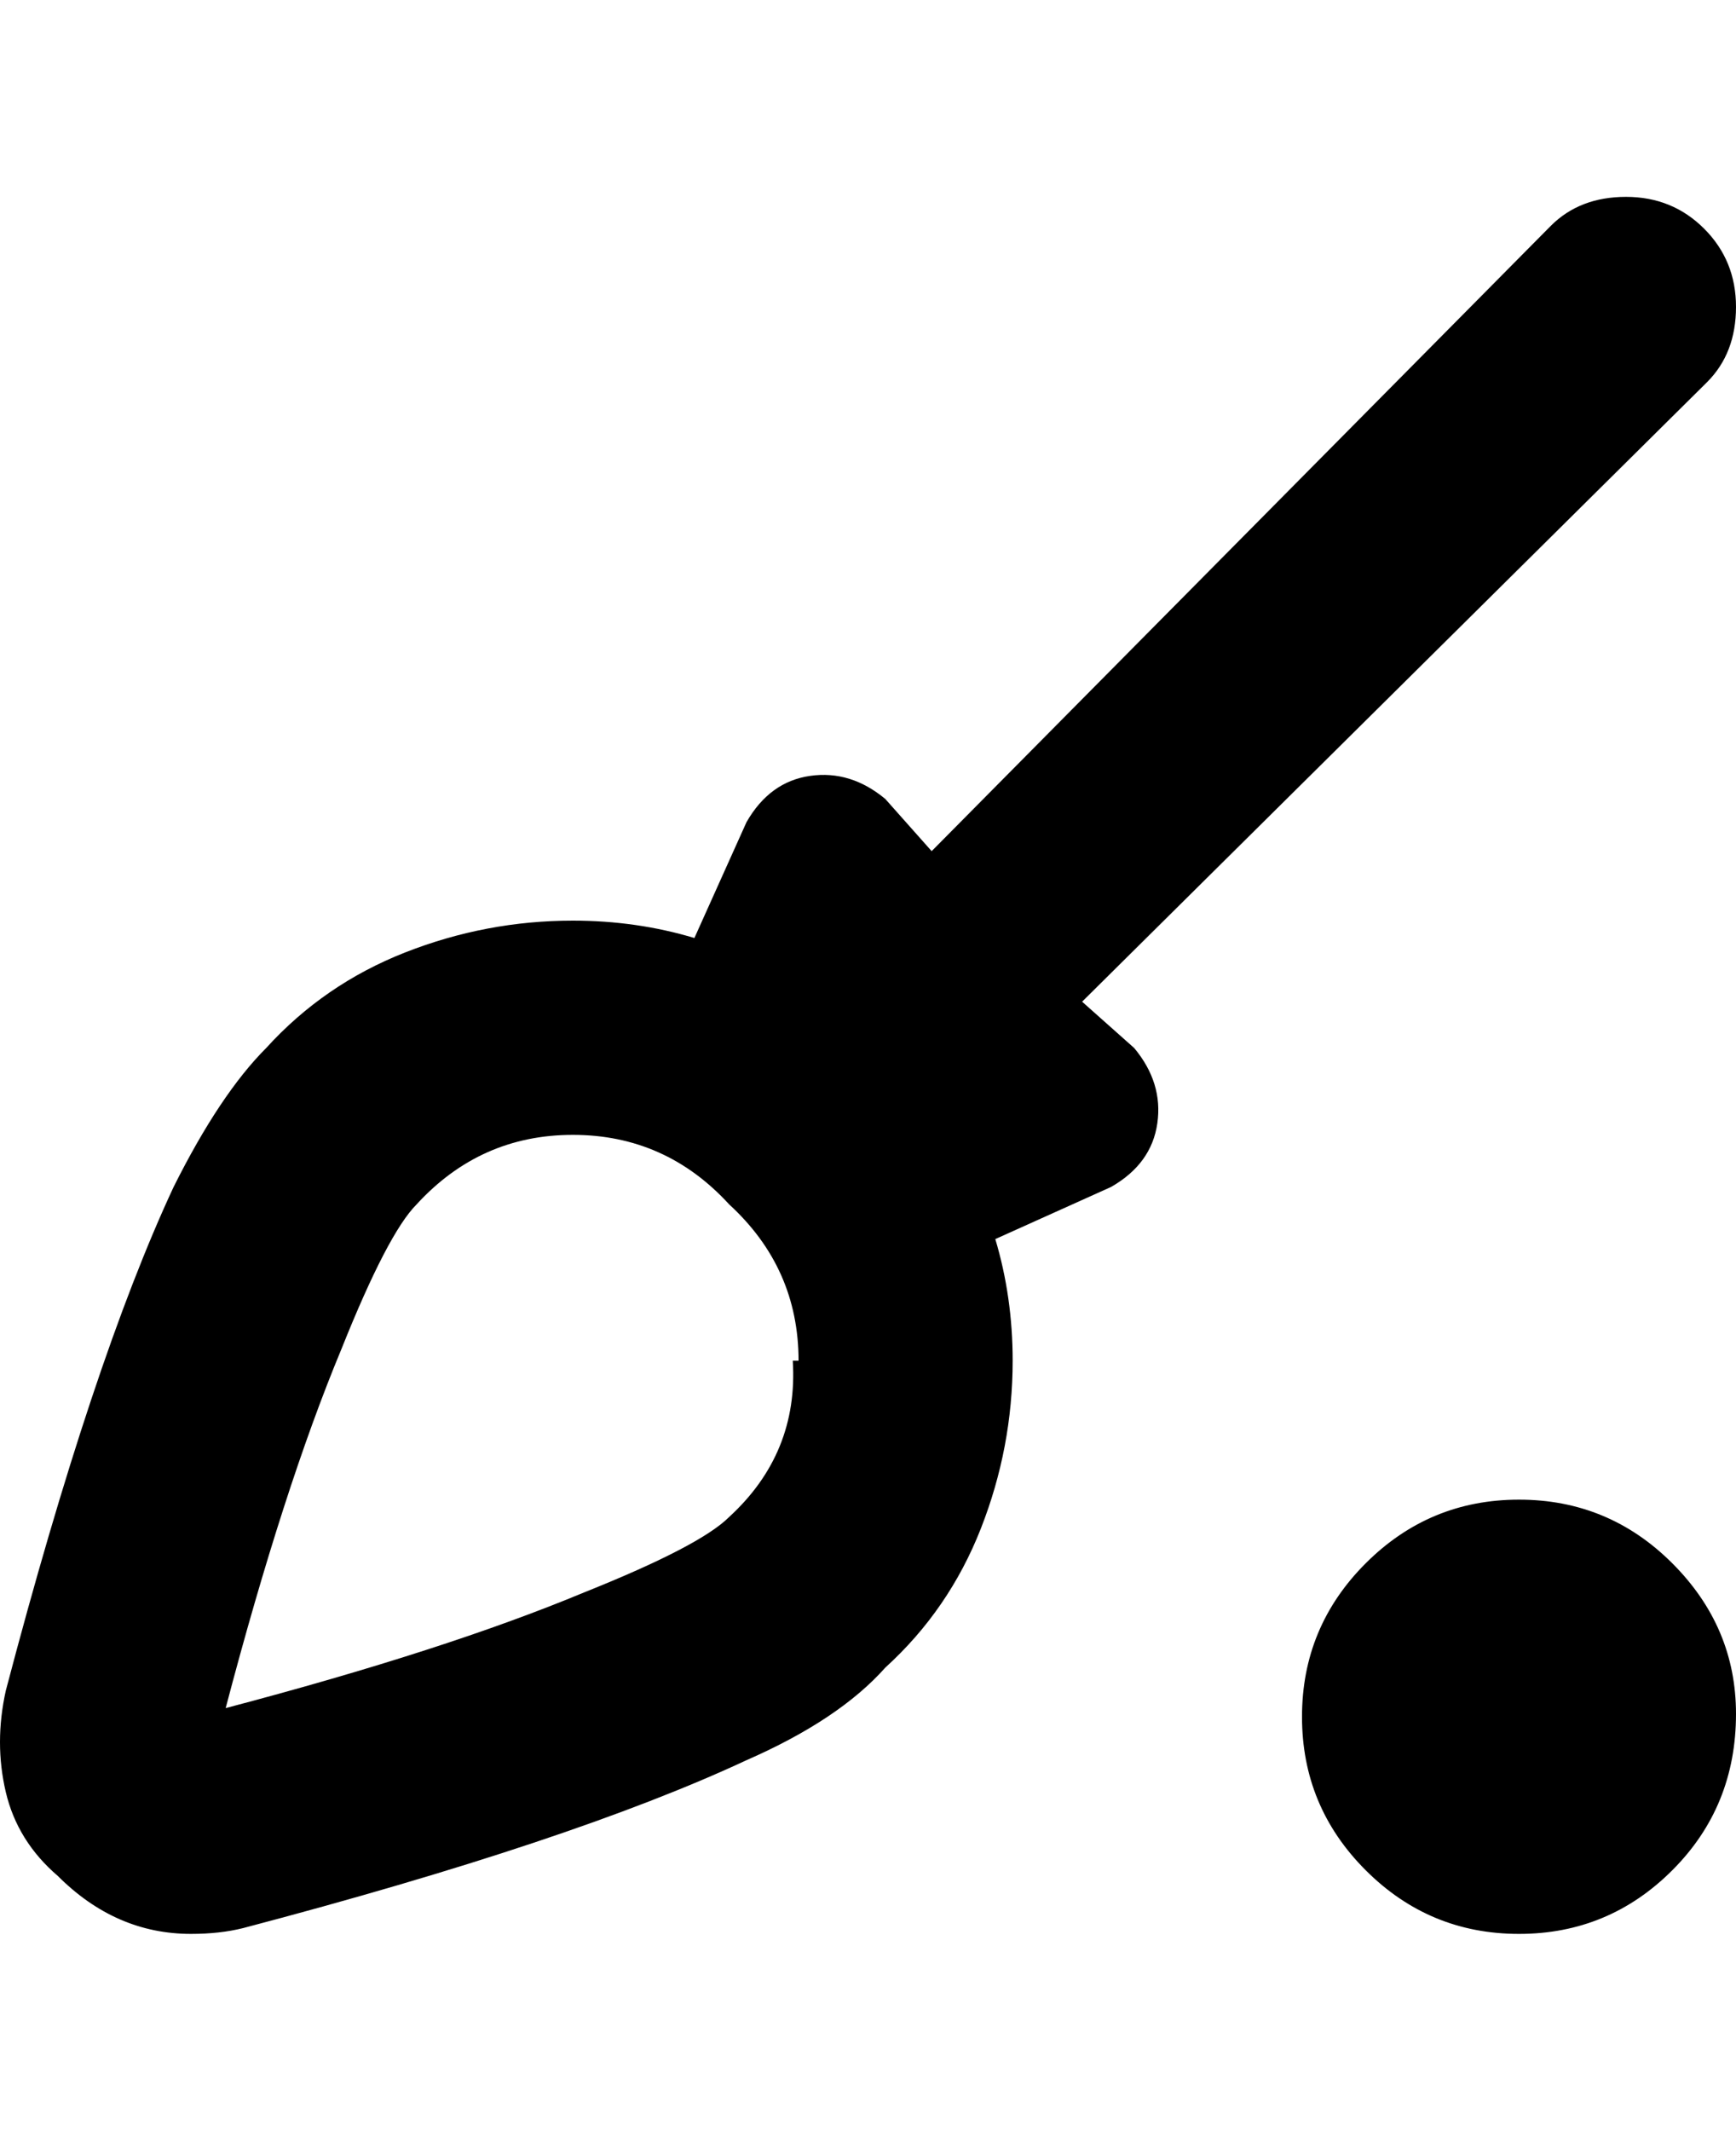 <svg viewBox="0 0 300 368" xmlns="http://www.w3.org/2000/svg"><path d="M300 296q0 16-11 27t-26.5 11q-15.5 0-26.5-11t-11-26.5q0-15.5 11-26.5t26.5-11q15.5 0 26.5 11t11 26zM196 181q5 6 4 13t-8 11l-20 9q3 10 3 21 0 15-5.5 29T153 288q-8 9-24 16-30 14-87 29-4 1-9 1-13 0-23-10-7-6-9-14.5T1 292q15-57 29-87 8-16 16-24 10-11 24-16.5t29-5.5q11 0 21 3l9-20q4-7 11-8t13 4l8 9L268 39q5-5 13-5t13.5 5.5Q300 45 300 53t-5 13L187 173l9 8zm-58 54q0-16-12-27-11-12-27-12t-27 12q-5 5-13 25-10 24-20 62 38-10 62-20 20-8 25-13 12-11 11-27h1z"/></svg>